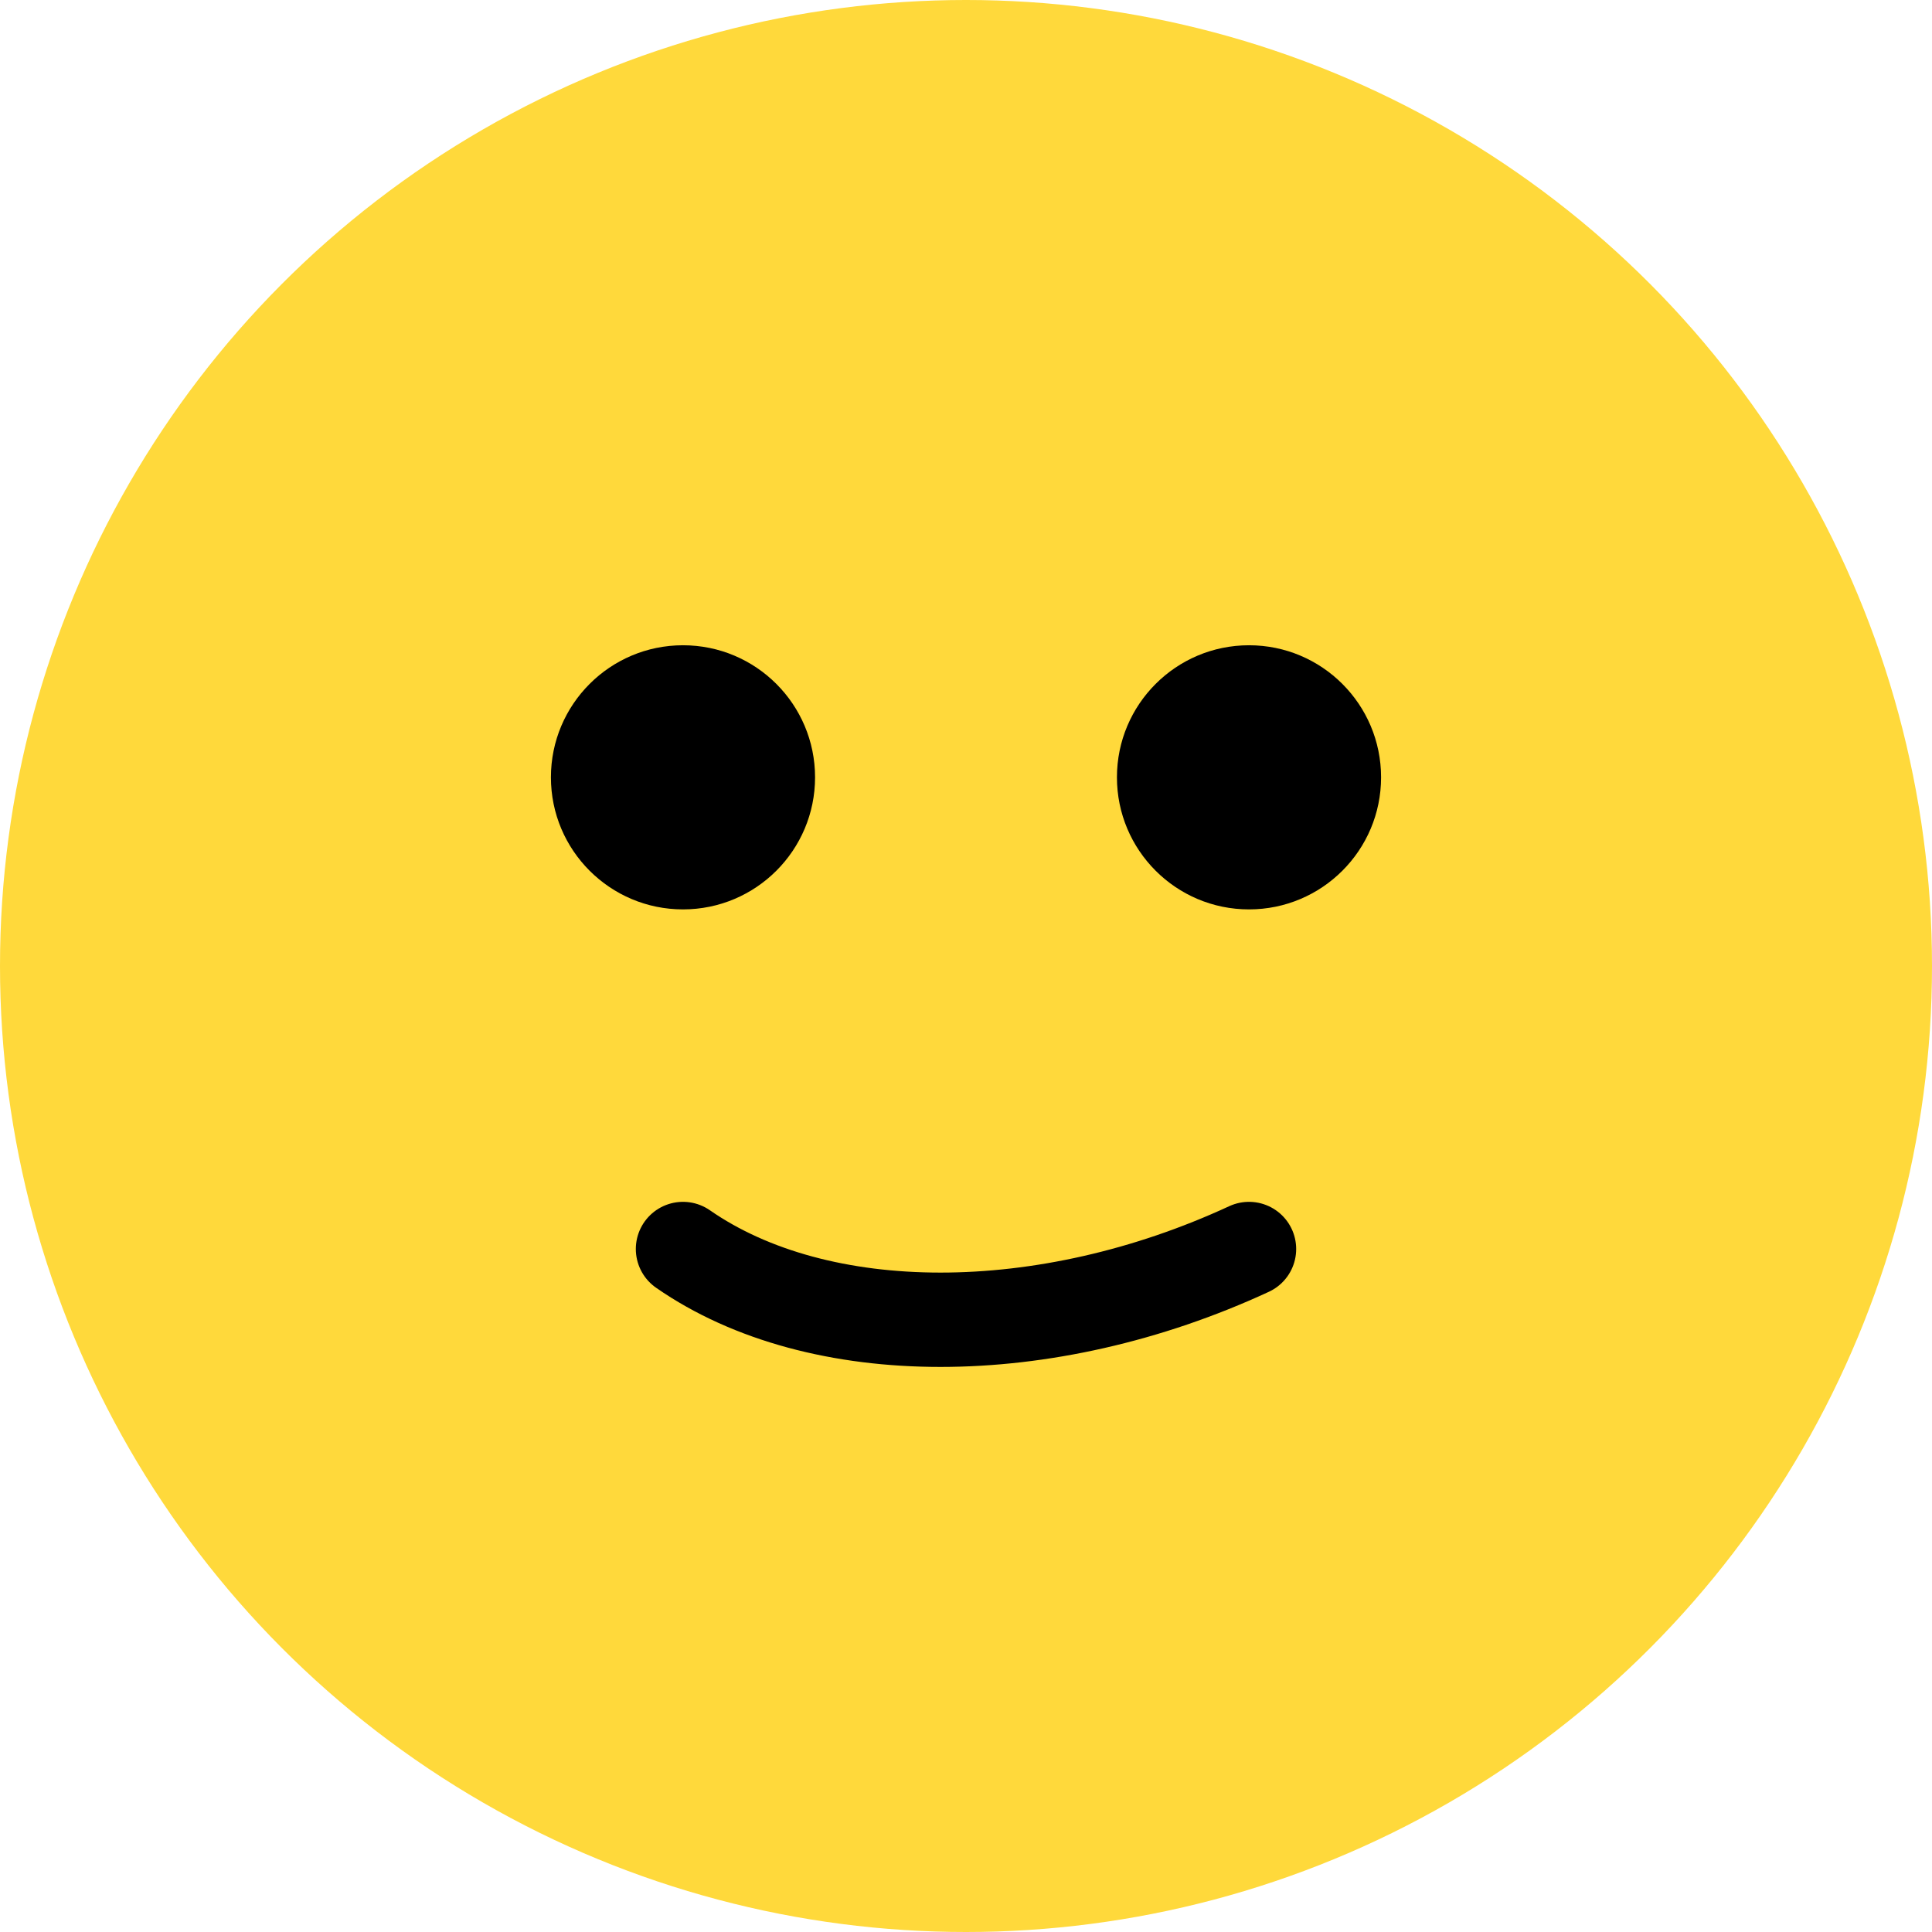 <svg xmlns="http://www.w3.org/2000/svg" viewBox="0 0 1024 1024">
  <circle cx="512" cy="512" r="512" fill="#FFD93B"/>
  <circle cx="362" cy="412" r="70" fill="#000"/>
  <circle cx="662" cy="412" r="70" fill="#000"/>
  <path d="M362 662c72 50 192 50 300 0" stroke="#000" stroke-width="50" fill="none" stroke-linecap="round"/>
</svg>
